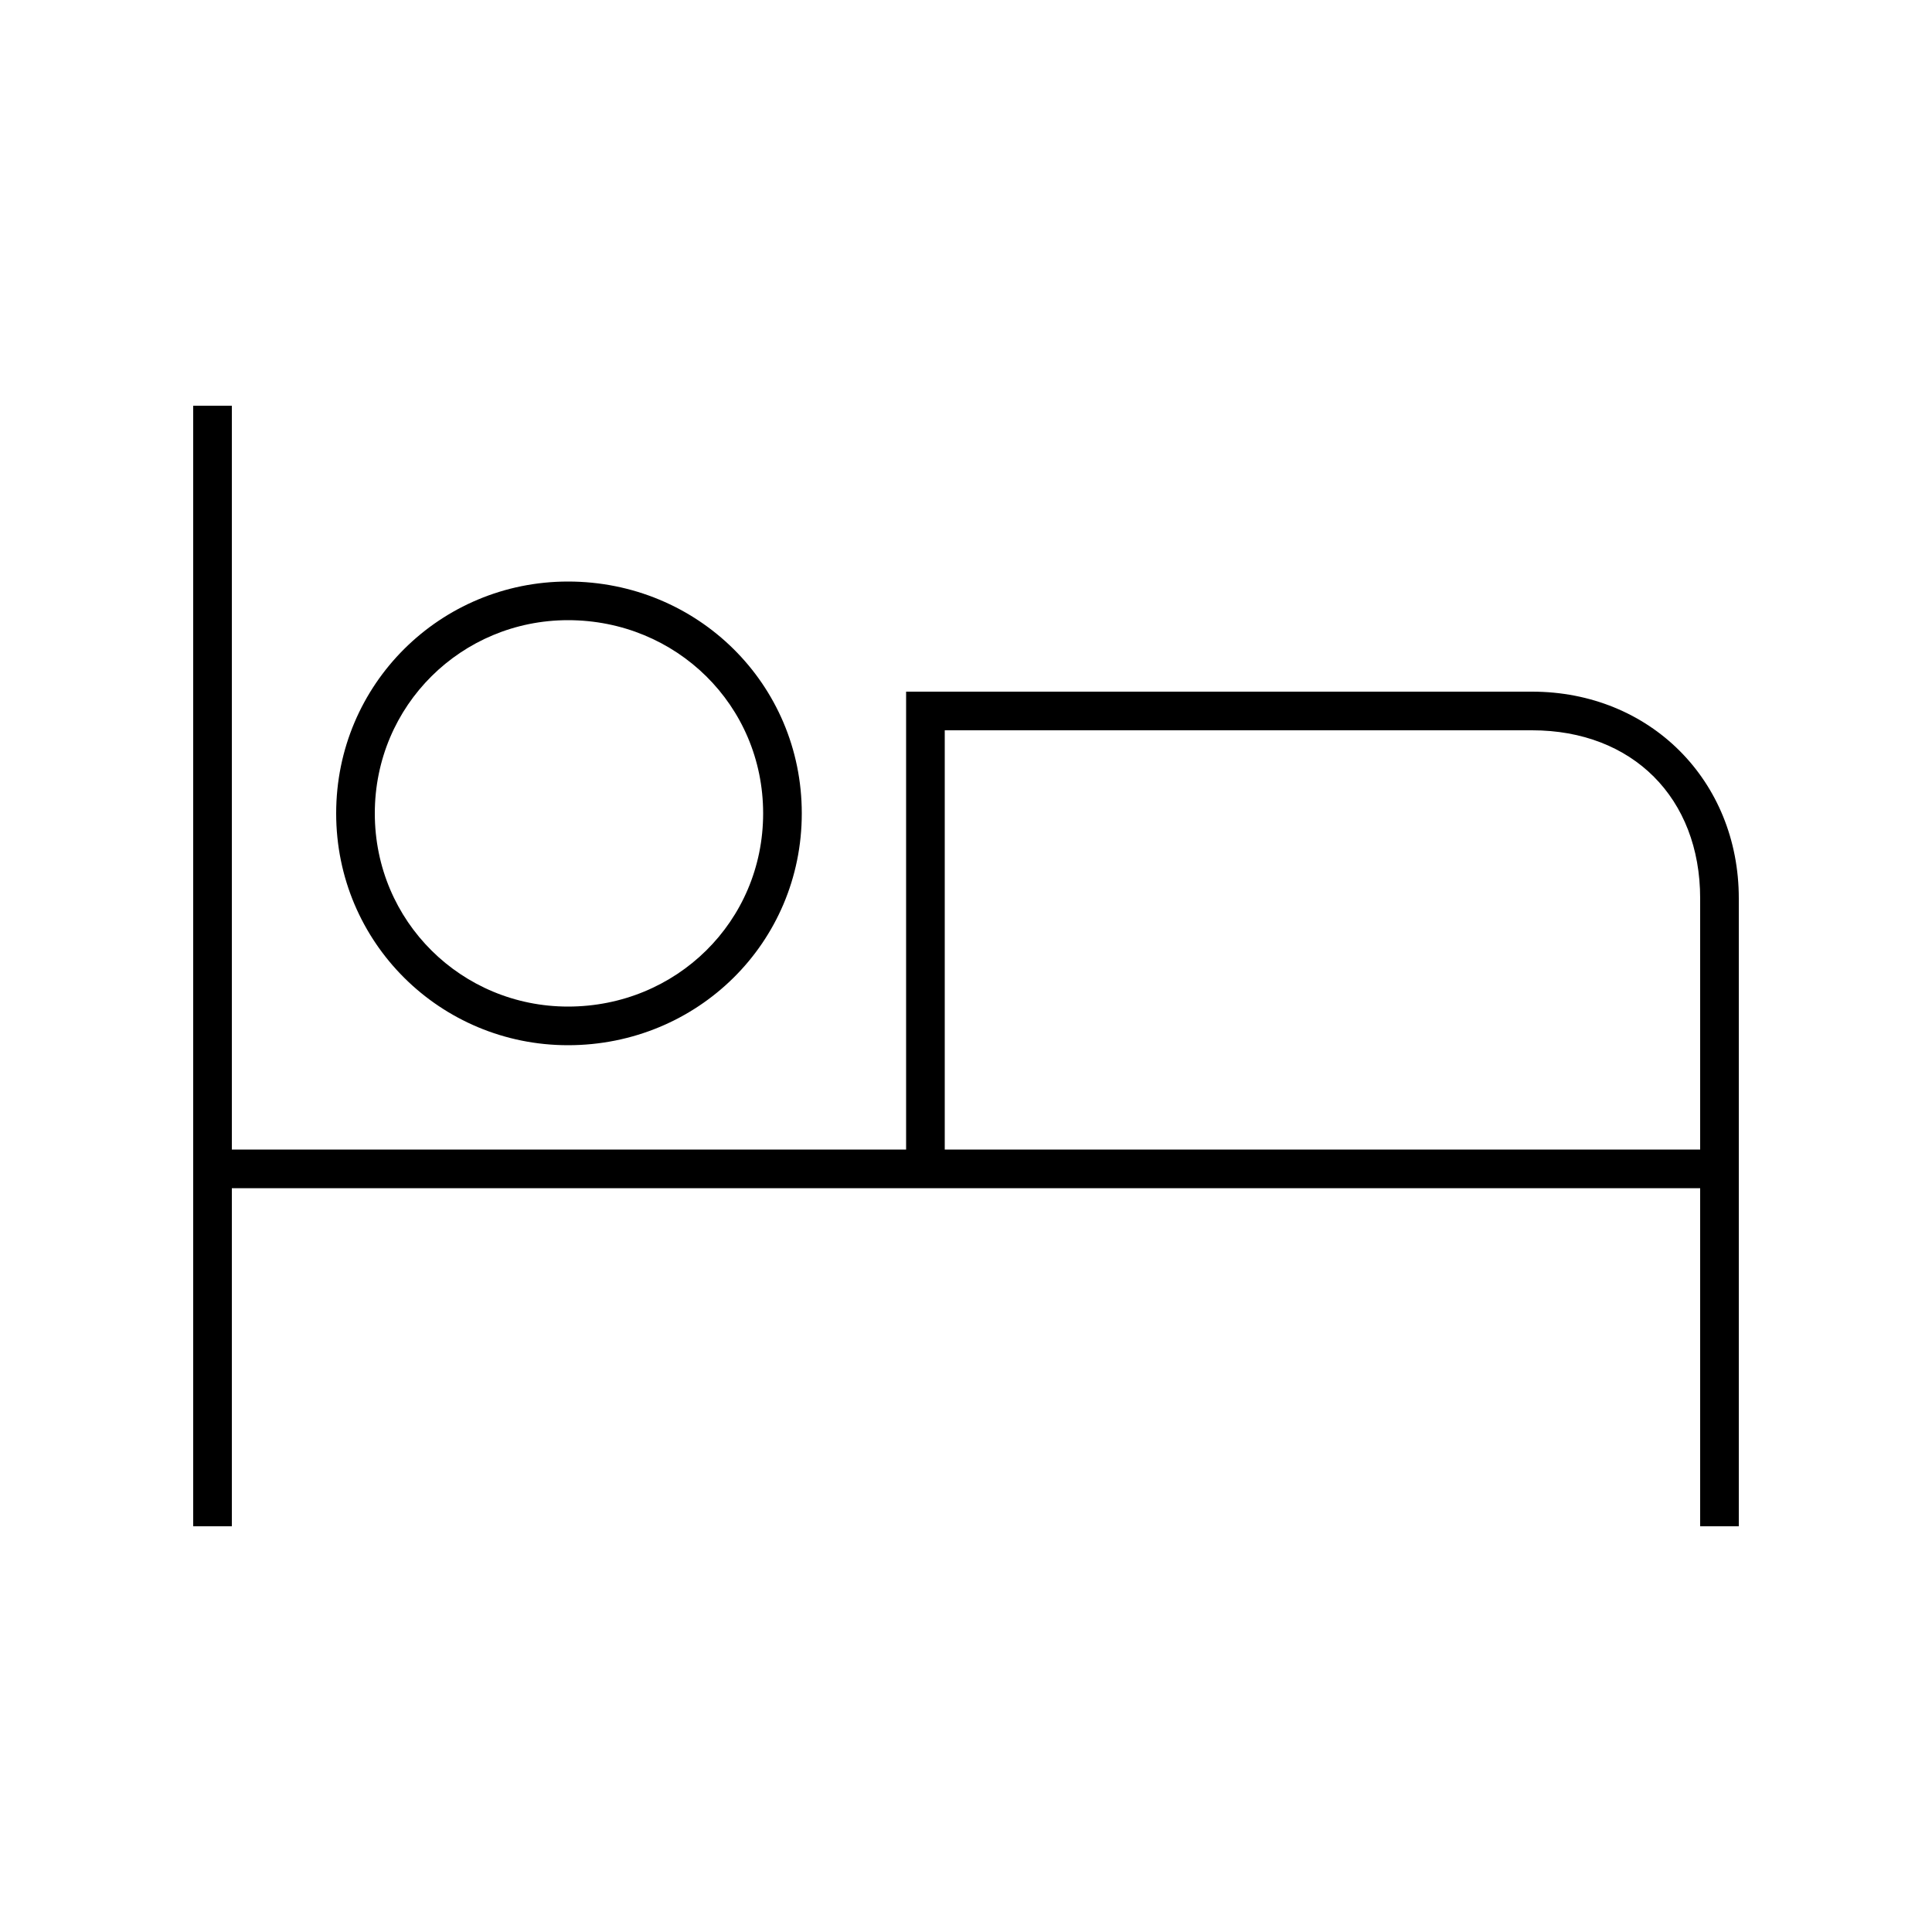 <svg width="24" height="24" viewBox="0 0 24 24" fill="none" xmlns="http://www.w3.org/2000/svg">
<path d="M2.4 18.96H2.88V14.76H21.12V18.96H21.6V11.16C21.6 9.696 20.496 8.592 19.032 8.592H11.256V14.28H2.88V5.04H2.4V18.96ZM4.176 10.104C4.176 11.712 5.472 12.984 7.056 12.984C8.664 12.984 9.96 11.712 9.96 10.104C9.96 8.496 8.664 7.224 7.056 7.224C5.472 7.224 4.176 8.496 4.176 10.104ZM4.656 10.104C4.656 8.76 5.736 7.704 7.056 7.704C8.4 7.704 9.48 8.76 9.48 10.104C9.48 11.448 8.4 12.504 7.056 12.504C5.736 12.504 4.656 11.448 4.656 10.104ZM11.736 14.28V9.072H19.032C20.28 9.072 21.12 9.912 21.12 11.16V14.28H11.736Z" fill="black"/>
</svg>

